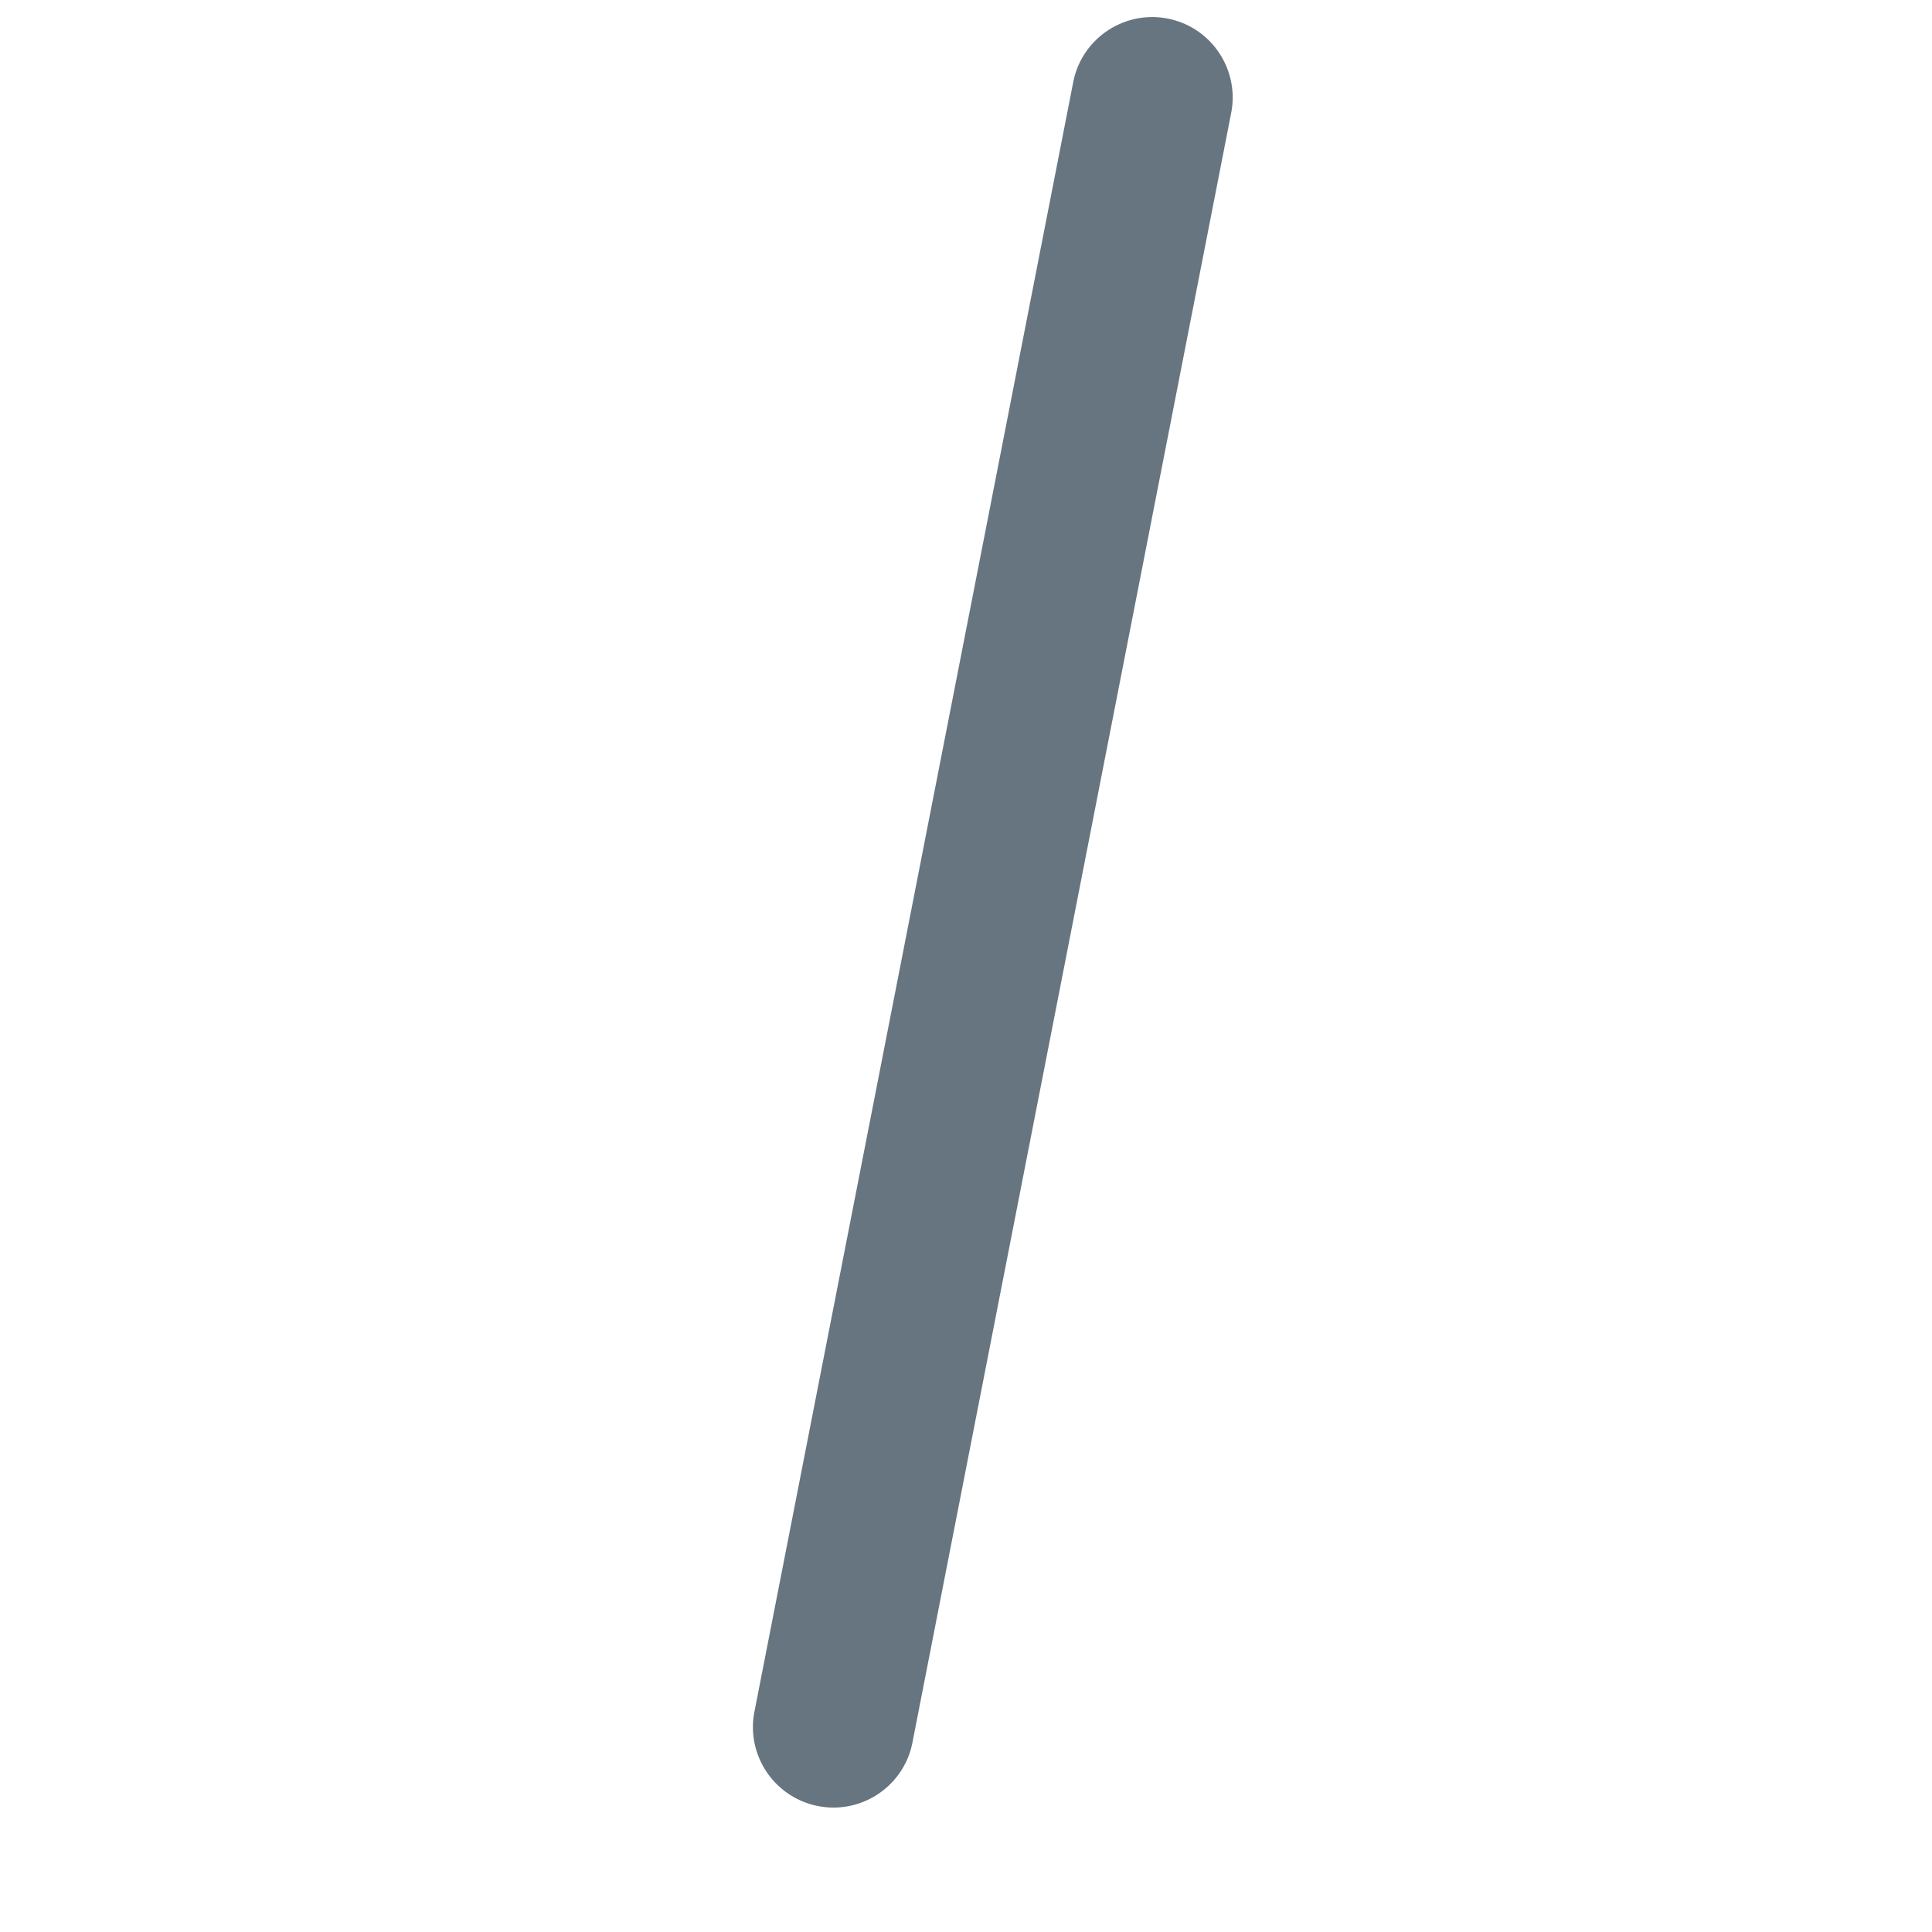 <svg xmlns="http://www.w3.org/2000/svg" viewBox="0 0 36 36">
  <path fill="#66757F" d="M16.996 32.5c-.175.809-.975 1.323-1.784 1.147-.81-.176-1.324-.975-1.148-1.784L20.004 1.5c.176-.81.975-1.323 1.784-1.148.809.176 1.323.975 1.147 1.784L16.996 32.5z"/>
</svg>
